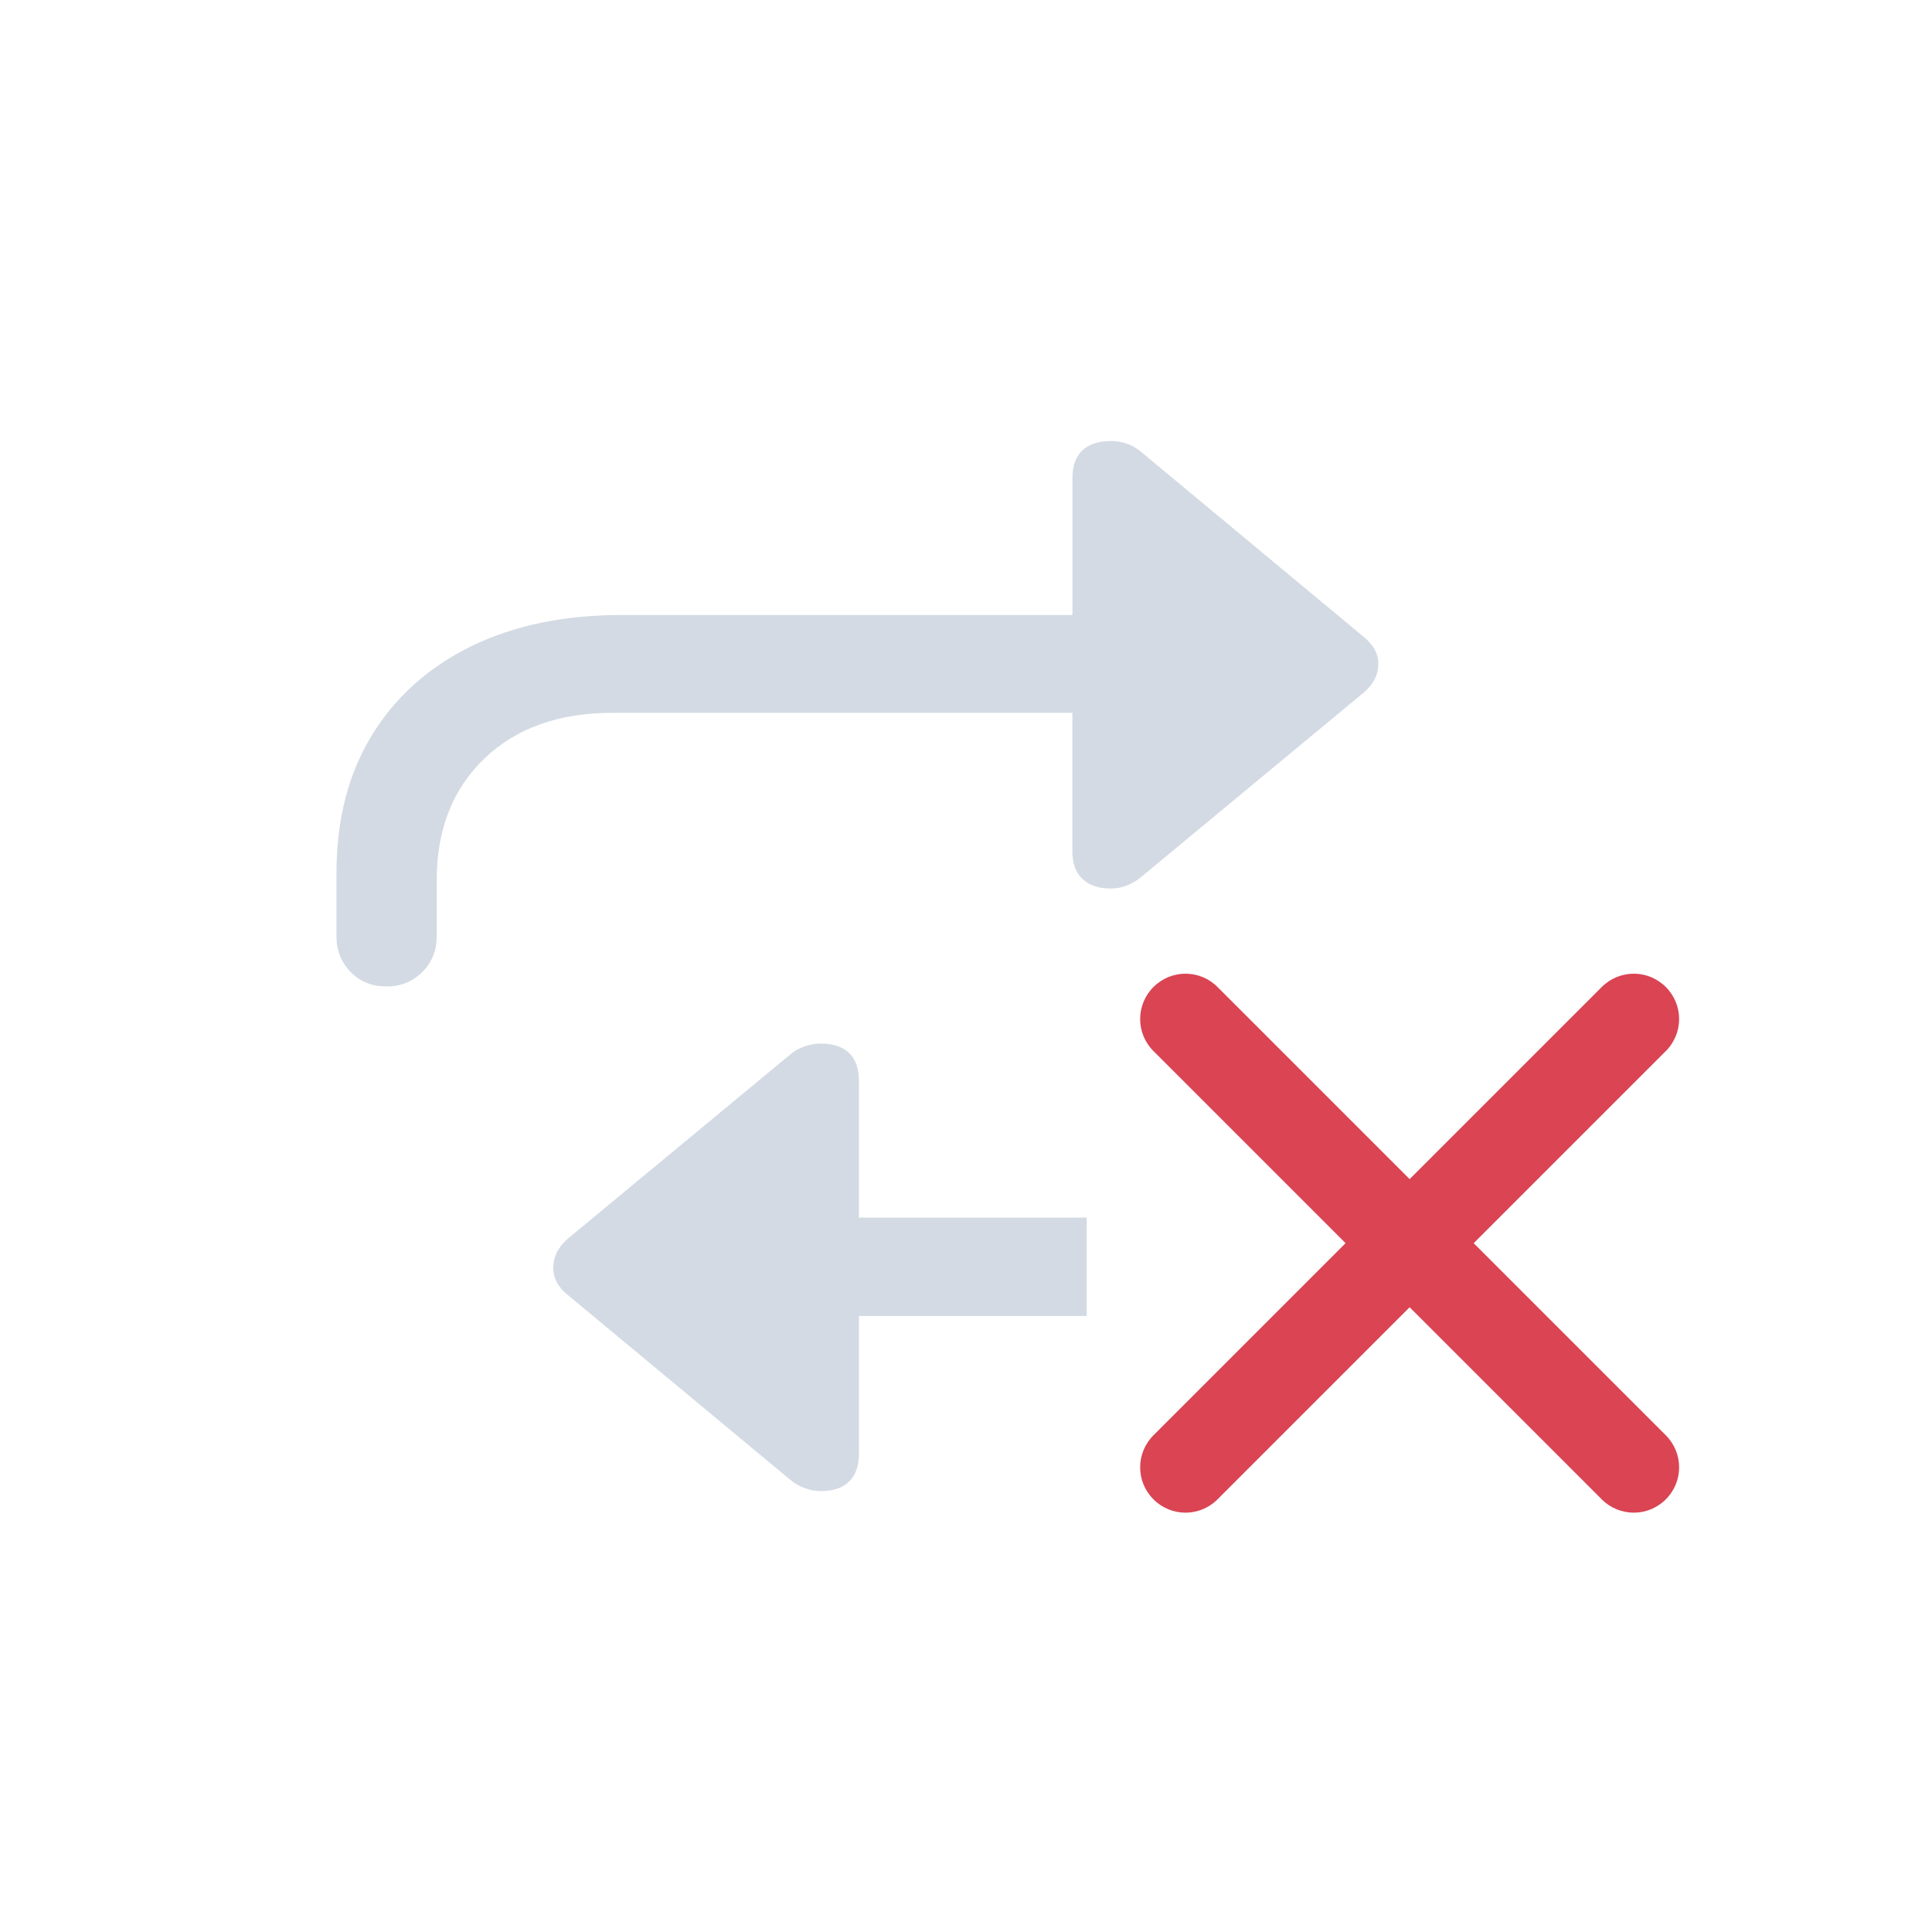 <svg version="1.1" viewBox="0 0 32 32" xmlns="http://www.w3.org/2000/svg">
 <defs>
  <style id="current-color-scheme" type="text/css">.ColorScheme-Text {
        color:#d3dae3;
      }
      .ColorScheme-NegativeText {
        color:#da4453;
      }</style>
 </defs>
 <path class="ColorScheme-Text" d="m18.398 7.305c-0.202 0-0.36 0.052-0.471 0.156-0.111 0.104-0.164 0.257-0.164 0.459v2.266h-7.463c-0.957 0-1.788 0.173-2.494 0.518-0.706 0.345-1.256 0.837-1.647 1.475-0.391 0.638-0.586 1.4-0.586 2.285v1.045c0 0.234 0.078 0.43 0.234 0.59 0.156 0.16 0.355 0.24 0.596 0.24 0.234 0 0.432-0.081 0.592-0.24 0.16-0.16 0.238-0.355 0.238-0.59v-0.928c0-0.84 0.264-1.513 0.791-2.018 0.527-0.505 1.234-0.756 2.119-0.756h7.619v2.295c0 0.195 0.053 0.346 0.164 0.453 0.111 0.107 0.269 0.162 0.471 0.162 0.091 0 0.177-0.016 0.262-0.049 0.085-0.033 0.165-0.078 0.236-0.137l3.689-3.057c0.156-0.13 0.239-0.283 0.246-0.459 6e-3 -0.176-0.077-0.332-0.246-0.469l-3.689-3.066c-0.072-0.059-0.152-0.104-0.236-0.133-0.085-0.029-0.171-0.043-0.262-0.043zm-4.797 9.979c-0.091 0-0.18 0.016-0.268 0.045s-0.169 0.074-0.24 0.133l-3.691 3.057c-0.156 0.137-0.235 0.293-0.238 0.469-3e-3 0.176 0.076 0.329 0.238 0.459l3.691 3.066c0.072 0.059 0.152 0.104 0.24 0.137 0.088 0.033 0.176 0.047 0.268 0.047 0.202 0 0.357-0.053 0.465-0.16 0.107-0.107 0.16-0.258 0.16-0.453v-2.287h3.773v-1.629h-3.773v-2.266c0-0.202-0.053-0.355-0.16-0.459-0.107-0.104-0.263-0.158-0.465-0.158z" fill="currentColor"/>
 <path class="ColorScheme-NegativeText" d="m27.591 16.348c-0.294-0.294-0.767-0.294-1.061 0l-3.182 3.182-3.182-3.182c-0.294-0.294-0.767-0.294-1.061 0-0.294 0.294-0.294 0.767 0 1.061l3.182 3.182-3.182 3.182c-0.294 0.294-0.294 0.767 0 1.061 0.294 0.294 0.767 0.294 1.061 0l3.182-3.182 3.182 3.182c0.294 0.294 0.767 0.294 1.061 0 0.294-0.294 0.294-0.767 0-1.061l-3.182-3.182 3.182-3.182c0.294-0.294 0.294-0.767 0-1.061z" fill="currentColor"/>
</svg>
